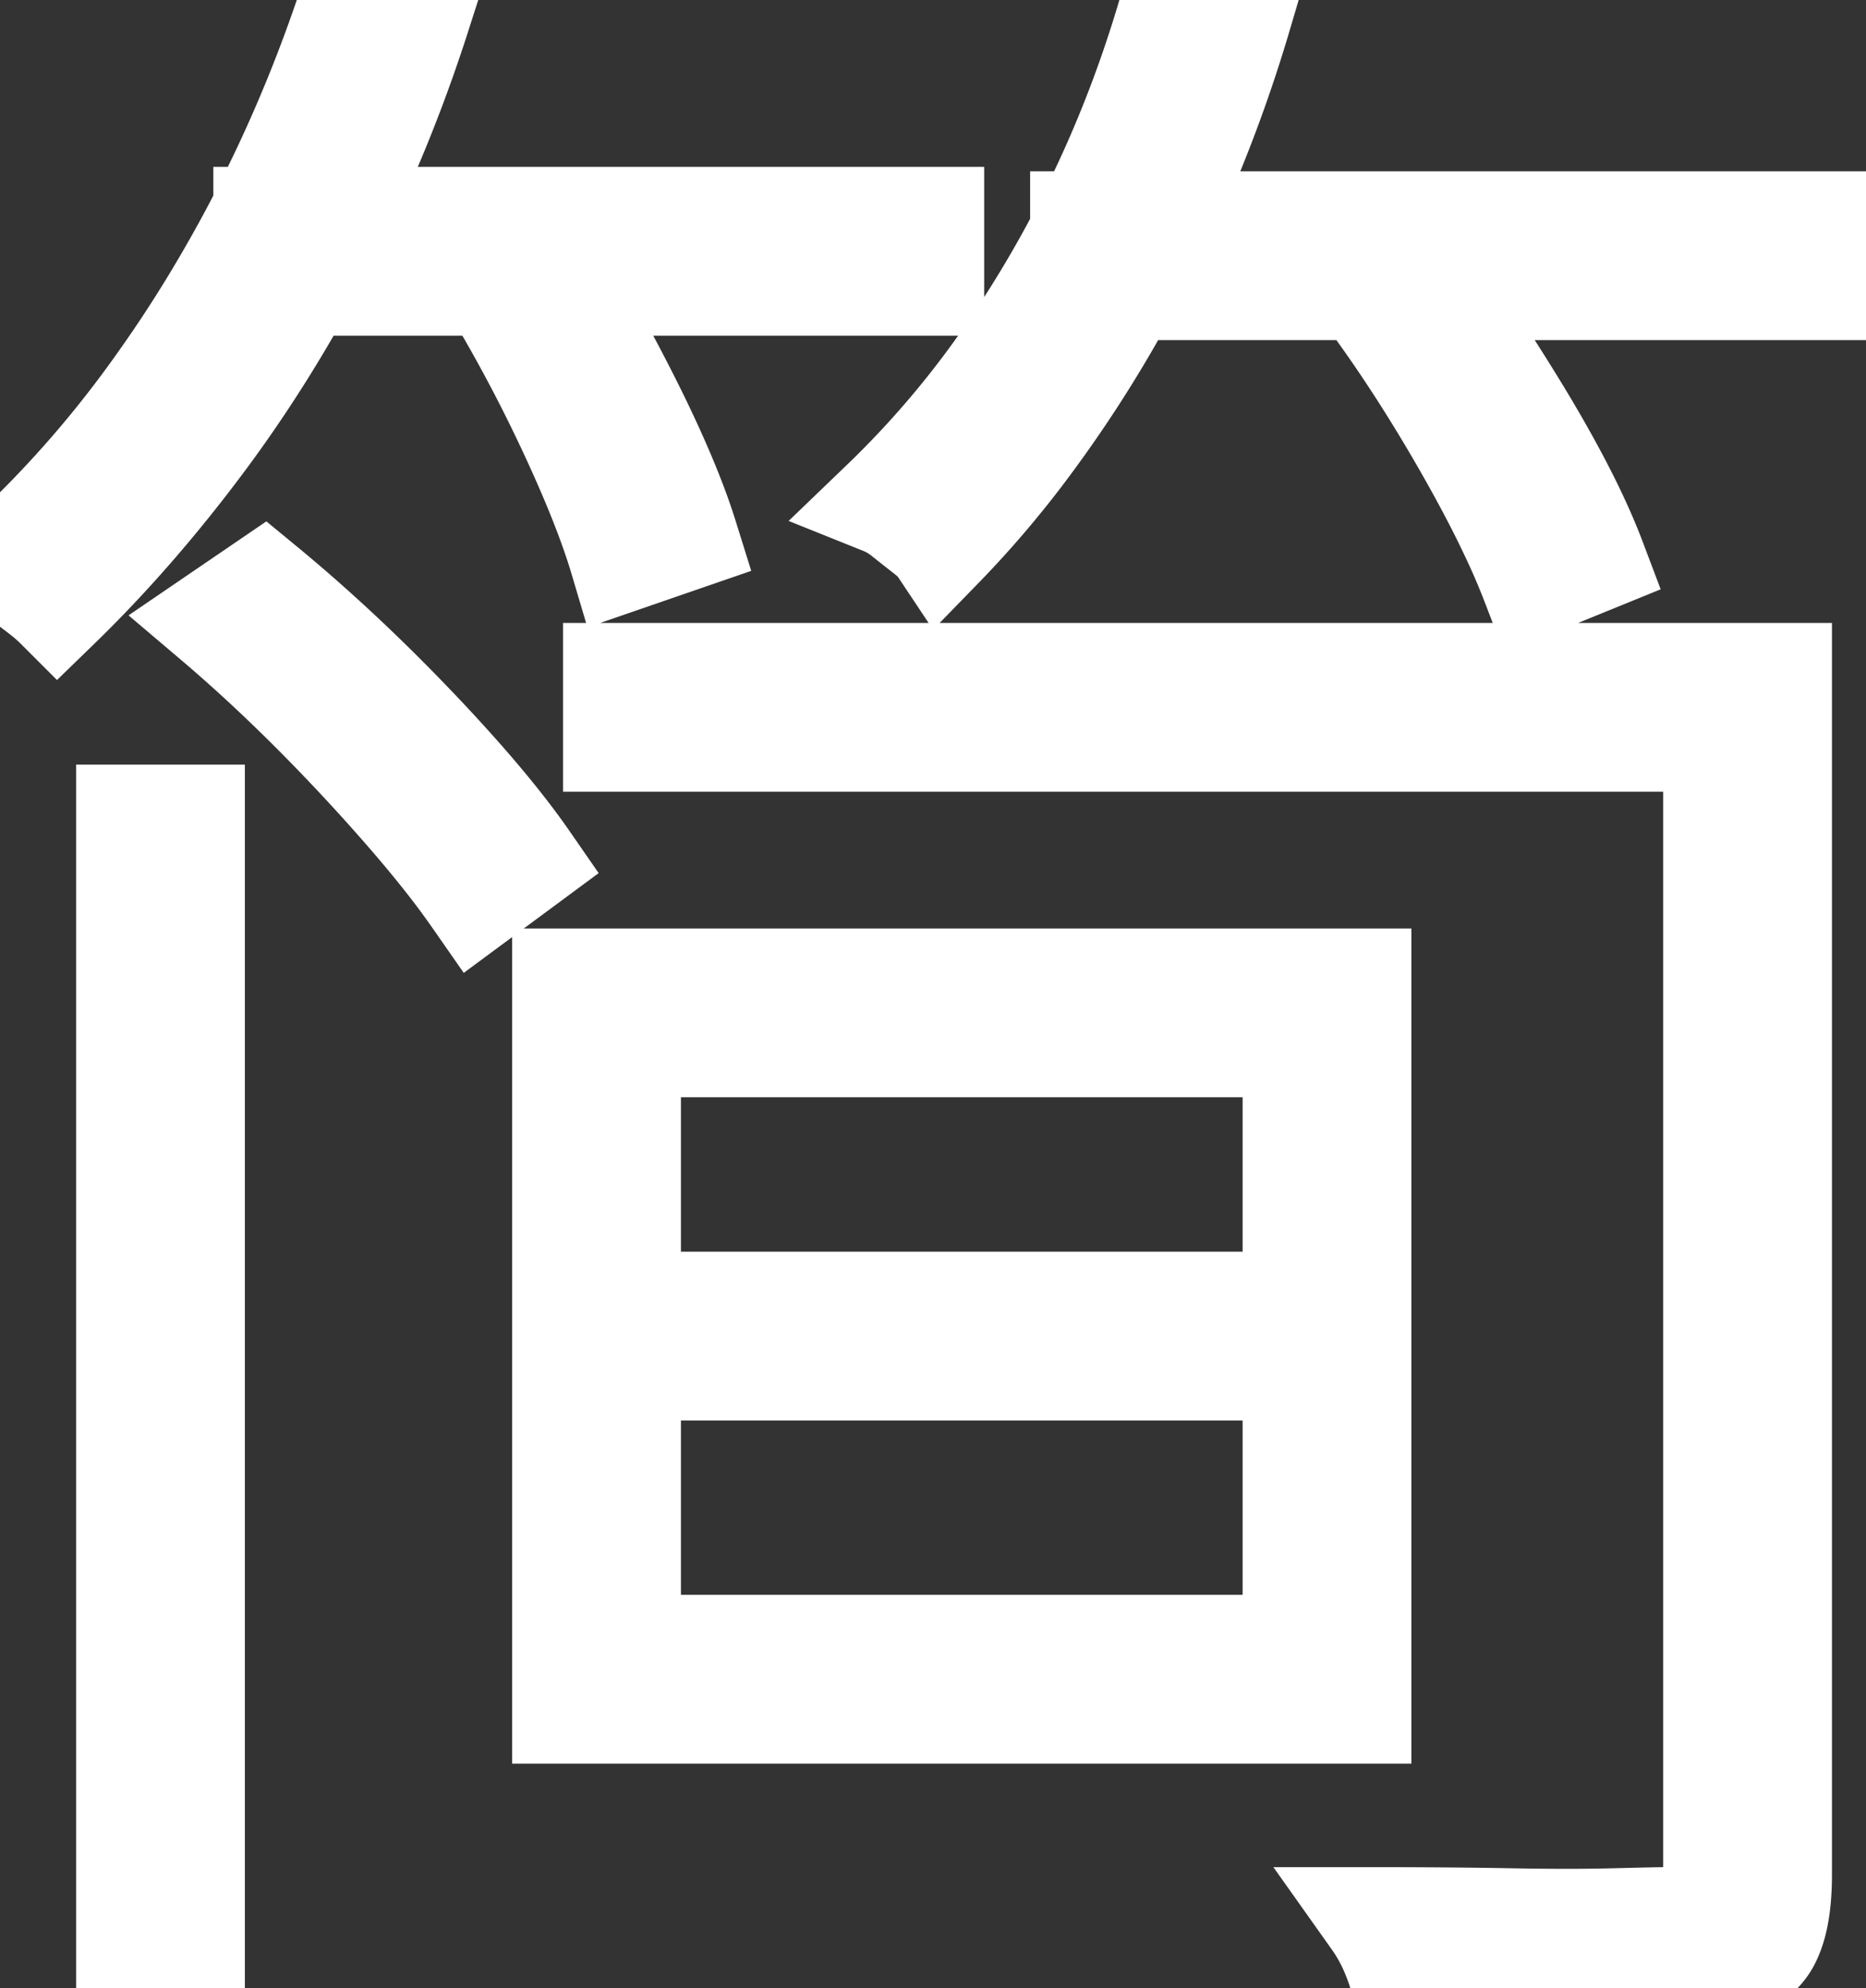 <svg width="16.86" height="17.96" viewBox="0 0 16.86 17.96" xmlns="http://www.w3.org/2000/svg"><rect x="0" y="0" width="16.86" height="17.96" fill="#333333" stroke="none"/><g id="svgGroup" stroke-linecap="round" fill-rule="evenodd" font-size="9pt" stroke="#ffffff" stroke-width="0.25mm" fill="#ffffff" style="stroke:#ffffff;stroke-width:0.25mm;fill:#ffffff"><path d="M 15.5 16.94 L 15.5 6.1 L 16.08 6.1 L 16.08 16.94 A 2.342 2.342 0 0 1 16.071 17.149 Q 16.052 17.36 15.992 17.495 A 0.59 0.59 0 0 1 15.97 17.54 Q 15.888 17.688 15.68 17.782 A 1.263 1.263 0 0 1 15.52 17.84 A 2.381 2.381 0 0 1 15.301 17.879 Q 14.986 17.923 14.49 17.93 Q 13.873 17.939 12.911 17.94 A 236.001 236.001 0 0 1 12.68 17.94 Q 12.666 17.853 12.625 17.74 A 2.137 2.137 0 0 0 12.59 17.65 A 1.559 1.559 0 0 0 12.446 17.378 A 1.427 1.427 0 0 0 12.42 17.34 Q 13.1 17.34 13.65 17.35 Q 14.2 17.36 14.58 17.35 A 62.232 62.232 0 0 1 14.745 17.346 Q 14.935 17.341 15.042 17.34 A 5.994 5.994 0 0 1 15.1 17.34 Q 15.34 17.32 15.42 17.24 A 0.213 0.213 0 0 0 15.465 17.17 Q 15.492 17.105 15.498 17.002 A 1.048 1.048 0 0 0 15.5 16.94 Z M 5.1 15.46 L 5.1 8.86 L 12.28 8.86 L 12.28 15.46 L 5.1 15.46 Z M 11.7 9.44 L 5.68 9.44 L 5.68 14.88 L 11.7 14.88 L 11.7 9.44 Z M 1.16 17.96 L 1.16 7.38 L 1.74 7.38 L 1.74 17.96 L 1.16 17.96 Z M 5.56 6.68 L 5.56 6.1 L 15.64 6.1 L 15.64 6.68 L 5.56 6.68 Z M 9.78 2.6 L 9.78 2.02 L 16.86 2.02 L 16.86 2.6 L 9.78 2.6 Z M 5.42 12.36 L 5.42 11.78 L 12.06 11.78 L 12.06 12.36 L 5.42 12.36 Z M 3.18 0 L 3.78 0.14 Q 3.44 1.2 2.94 2.18 Q 2.44 3.16 1.82 3.99 Q 1.2 4.82 0.52 5.48 Q 0.474 5.434 0.411 5.382 A 2.251 2.251 0 0 0 0.37 5.35 A 4.635 4.635 0 0 0 0.205 5.227 A 5.127 5.127 0 0 0 0.18 5.21 A 1.939 1.939 0 0 0 0.108 5.162 Q 0.072 5.139 0.039 5.12 A 1.01 1.01 0 0 0 0 5.1 A 10.054 10.054 0 0 0 1.436 3.476 A 11.875 11.875 0 0 0 1.86 2.84 Q 2.68 1.52 3.18 0 Z M 2.4 2.56 L 2.4 1.98 L 8.42 1.98 L 8.42 2.56 L 2.4 2.56 Z M 10.6 0.02 L 11.2 0.14 Q 10.78 1.56 10.07 2.81 A 11.471 11.471 0 0 1 9.236 4.083 A 9.077 9.077 0 0 1 8.5 4.94 Q 8.46 4.88 8.37 4.81 Q 8.28 4.74 8.18 4.66 A 0.906 0.906 0 0 0 8.077 4.588 A 0.697 0.697 0 0 0 7.98 4.54 A 8.641 8.641 0 0 0 9.165 3.128 A 10.255 10.255 0 0 0 9.54 2.53 Q 10.22 1.36 10.6 0.02 Z M 1.94 5.6 L 2.38 5.3 Q 3.06 5.86 3.73 6.56 A 15.616 15.616 0 0 1 4.154 7.02 Q 4.524 7.439 4.76 7.78 L 4.3 8.12 A 7.401 7.401 0 0 0 4.016 7.739 Q 3.863 7.546 3.676 7.331 A 17.727 17.727 0 0 0 3.27 6.88 Q 2.6 6.16 1.94 5.6 Z M 12.16 2.4 L 12.7 2.22 A 16.691 16.691 0 0 1 13.321 3.1 A 20.123 20.123 0 0 1 13.69 3.68 A 12.666 12.666 0 0 1 13.995 4.204 Q 14.256 4.679 14.4 5.06 L 13.86 5.28 A 6.346 6.346 0 0 0 13.668 4.832 Q 13.568 4.619 13.441 4.381 A 14.673 14.673 0 0 0 13.16 3.88 Q 12.68 3.06 12.16 2.4 Z M 4.32 2.36 L 4.88 2.22 A 14.125 14.125 0 0 1 5.372 3.046 A 17.176 17.176 0 0 1 5.66 3.59 A 12.627 12.627 0 0 1 5.895 4.078 Q 5.995 4.299 6.071 4.494 A 5.319 5.319 0 0 1 6.2 4.86 L 5.62 5.06 Q 5.511 4.693 5.305 4.22 A 13.693 13.693 0 0 0 5.09 3.75 A 13.949 13.949 0 0 0 4.64 2.889 A 11.189 11.189 0 0 0 4.32 2.36 Z" vector-effect="non-scaling-stroke"/></g></svg>